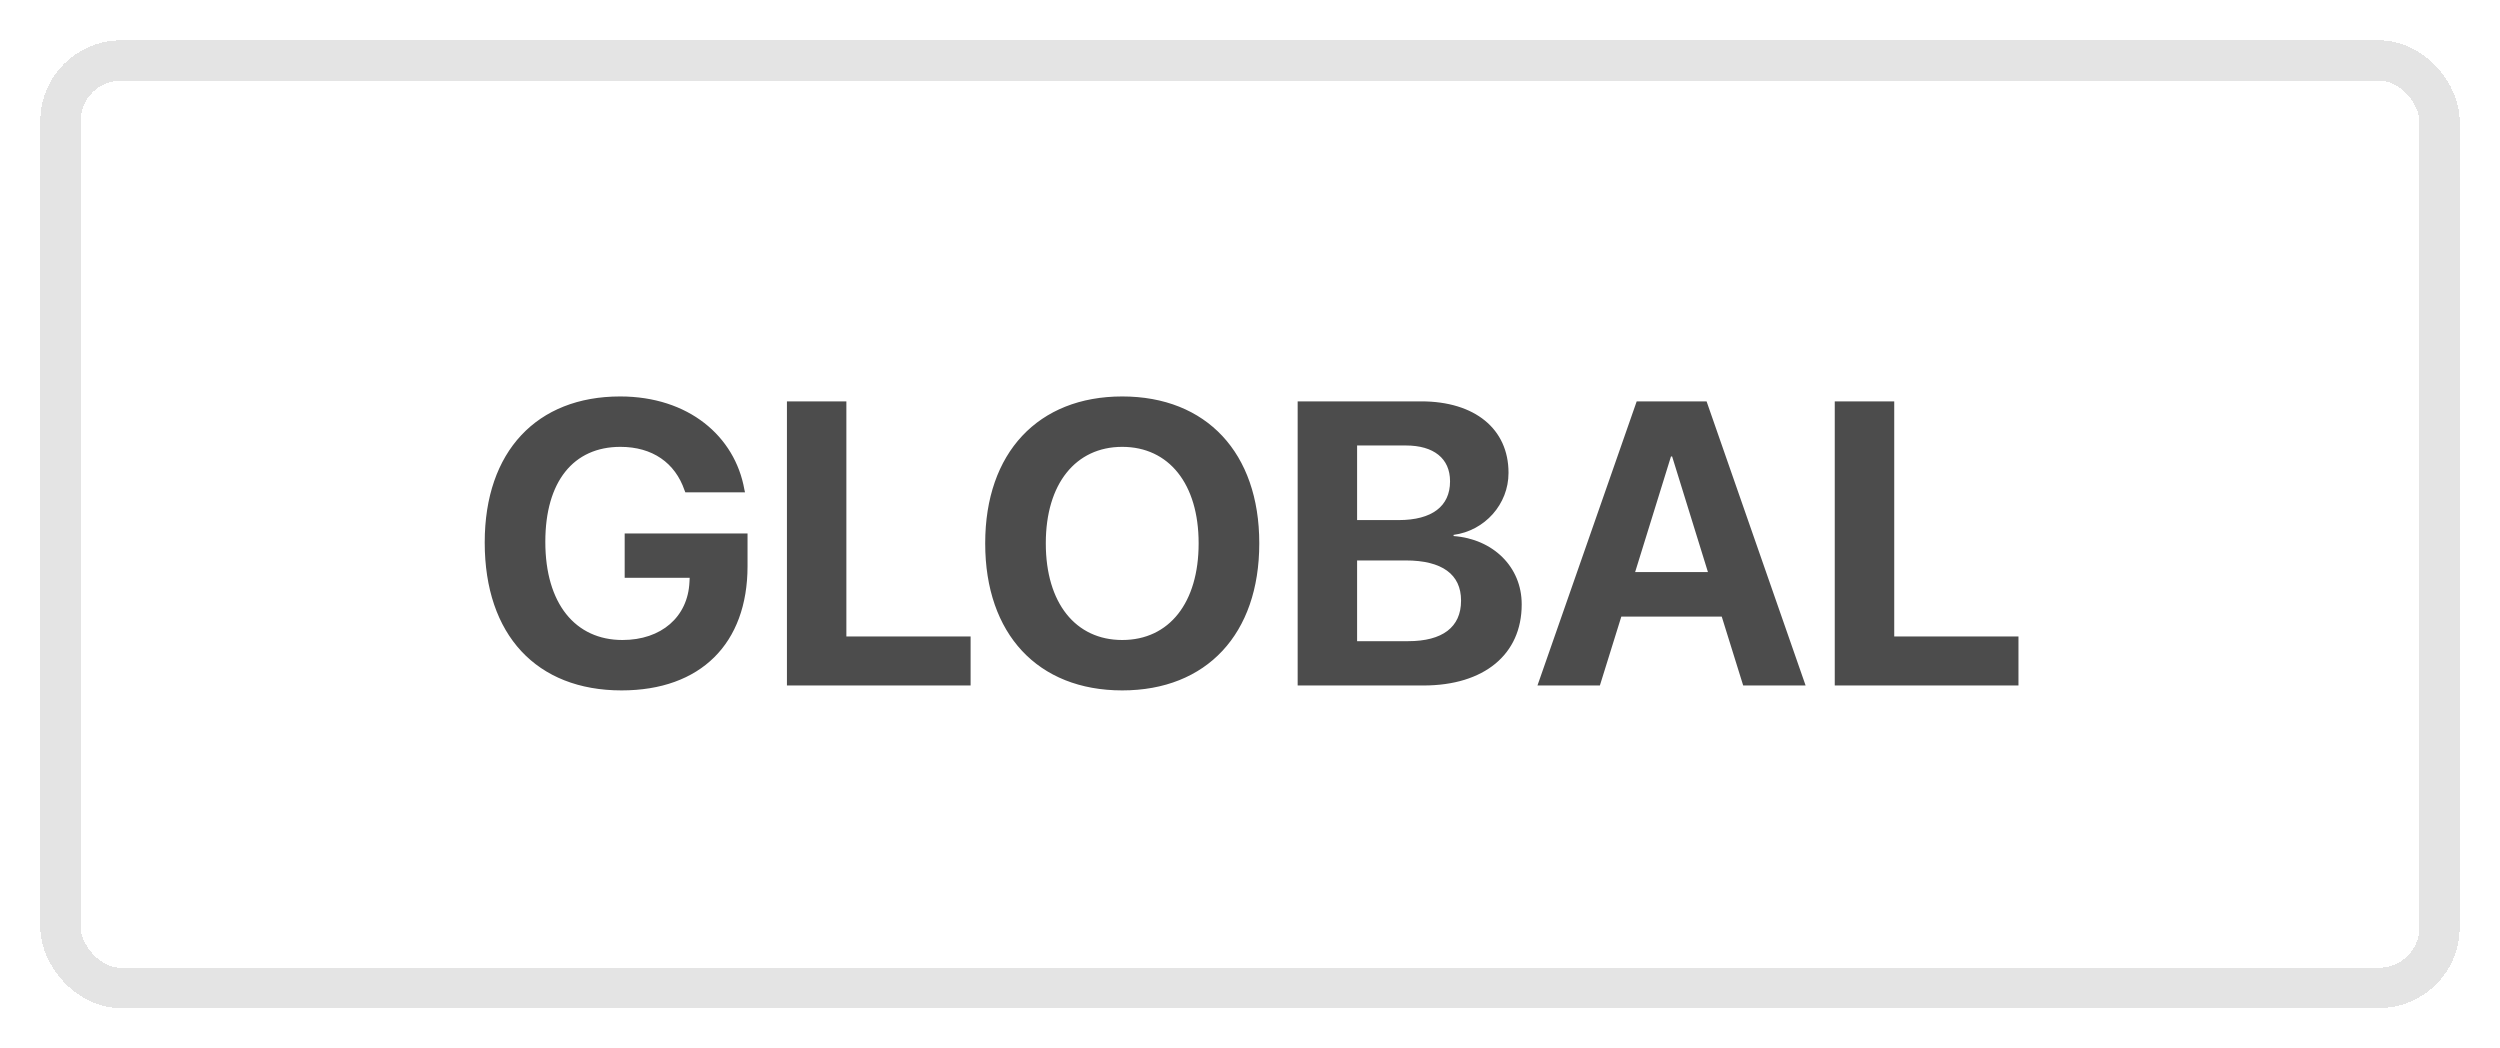 <svg width="62" height="26" viewBox="0 0 62 26" fill="none" xmlns="http://www.w3.org/2000/svg">
<g filter="url(#filter0_d_794_5217)">
<rect x="1" width="60" height="24" rx="2" fill="white" shape-rendering="crispEdges"/>
<rect x="1.5" y="0.5" width="59" height="23" rx="1.5" stroke="#E4E4E4" shape-rendering="crispEdges"/>
<path opacity="0.7" d="M15.414 16.122C13.31 16.122 12.021 14.75 12.021 12.455V12.45C12.021 10.194 13.315 8.832 15.38 8.832C17.074 8.832 18.227 9.818 18.461 11.142L18.476 11.21H16.996L16.977 11.161C16.742 10.477 16.181 10.082 15.385 10.082C14.223 10.082 13.524 10.941 13.524 12.435V12.44C13.524 13.969 14.267 14.872 15.438 14.872C16.4 14.872 17.06 14.301 17.099 13.432L17.104 13.329H15.492V12.23H18.539V13.041C18.539 14.96 17.377 16.122 15.414 16.122ZM19.516 16V8.954H20.99V14.784H24.071V16H19.516ZM27.831 16.122C25.736 16.122 24.433 14.721 24.433 12.479V12.47C24.433 10.229 25.746 8.832 27.831 8.832C29.921 8.832 31.23 10.233 31.23 12.47V12.479C31.23 14.721 29.926 16.122 27.831 16.122ZM27.831 14.872C29.003 14.872 29.726 13.94 29.726 12.479V12.47C29.726 11 28.988 10.082 27.831 10.082C26.679 10.082 25.936 10.995 25.936 12.47V12.479C25.936 13.954 26.674 14.872 27.831 14.872ZM32.182 16V8.954H35.248C36.576 8.954 37.411 9.638 37.411 10.722V10.731C37.411 11.503 36.825 12.162 36.049 12.265V12.294C37.03 12.367 37.738 13.06 37.738 13.983V13.993C37.738 15.229 36.806 16 35.302 16H32.182ZM34.867 10.048H33.656V11.898H34.687C35.517 11.898 35.961 11.552 35.961 10.941V10.932C35.961 10.37 35.556 10.048 34.867 10.048ZM34.862 12.899H33.656V14.901H34.926C35.77 14.901 36.234 14.555 36.234 13.9V13.891C36.234 13.246 35.766 12.899 34.862 12.899ZM38.129 16L40.59 8.954H42.323L44.779 16H43.231L42.699 14.291H40.209L39.677 16H38.129ZM41.44 10.321L40.551 13.188H42.357L41.469 10.321H41.44ZM45.502 16V8.954H46.977V14.784H50.058V16H45.502Z" fill="black"/>
</g>
<defs>
<filter id="filter0_d_794_5217" x="0" y="0" width="62" height="26" filterUnits="userSpaceOnUse" color-interpolation-filters="sRGB">
<feFlood flood-opacity="0" result="BackgroundImageFix"/>
<feColorMatrix in="SourceAlpha" type="matrix" values="0 0 0 0 0 0 0 0 0 0 0 0 0 0 0 0 0 0 127 0" result="hardAlpha"/>
<feOffset dy="1"/>
<feGaussianBlur stdDeviation="0.5"/>
<feComposite in2="hardAlpha" operator="out"/>
<feColorMatrix type="matrix" values="0 0 0 0 0 0 0 0 0 0 0 0 0 0 0 0 0 0 0.15 0"/>
<feBlend mode="normal" in2="BackgroundImageFix" result="effect1_dropShadow_794_5217"/>
<feBlend mode="normal" in="SourceGraphic" in2="effect1_dropShadow_794_5217" result="shape"/>
</filter>
</defs>
</svg>
